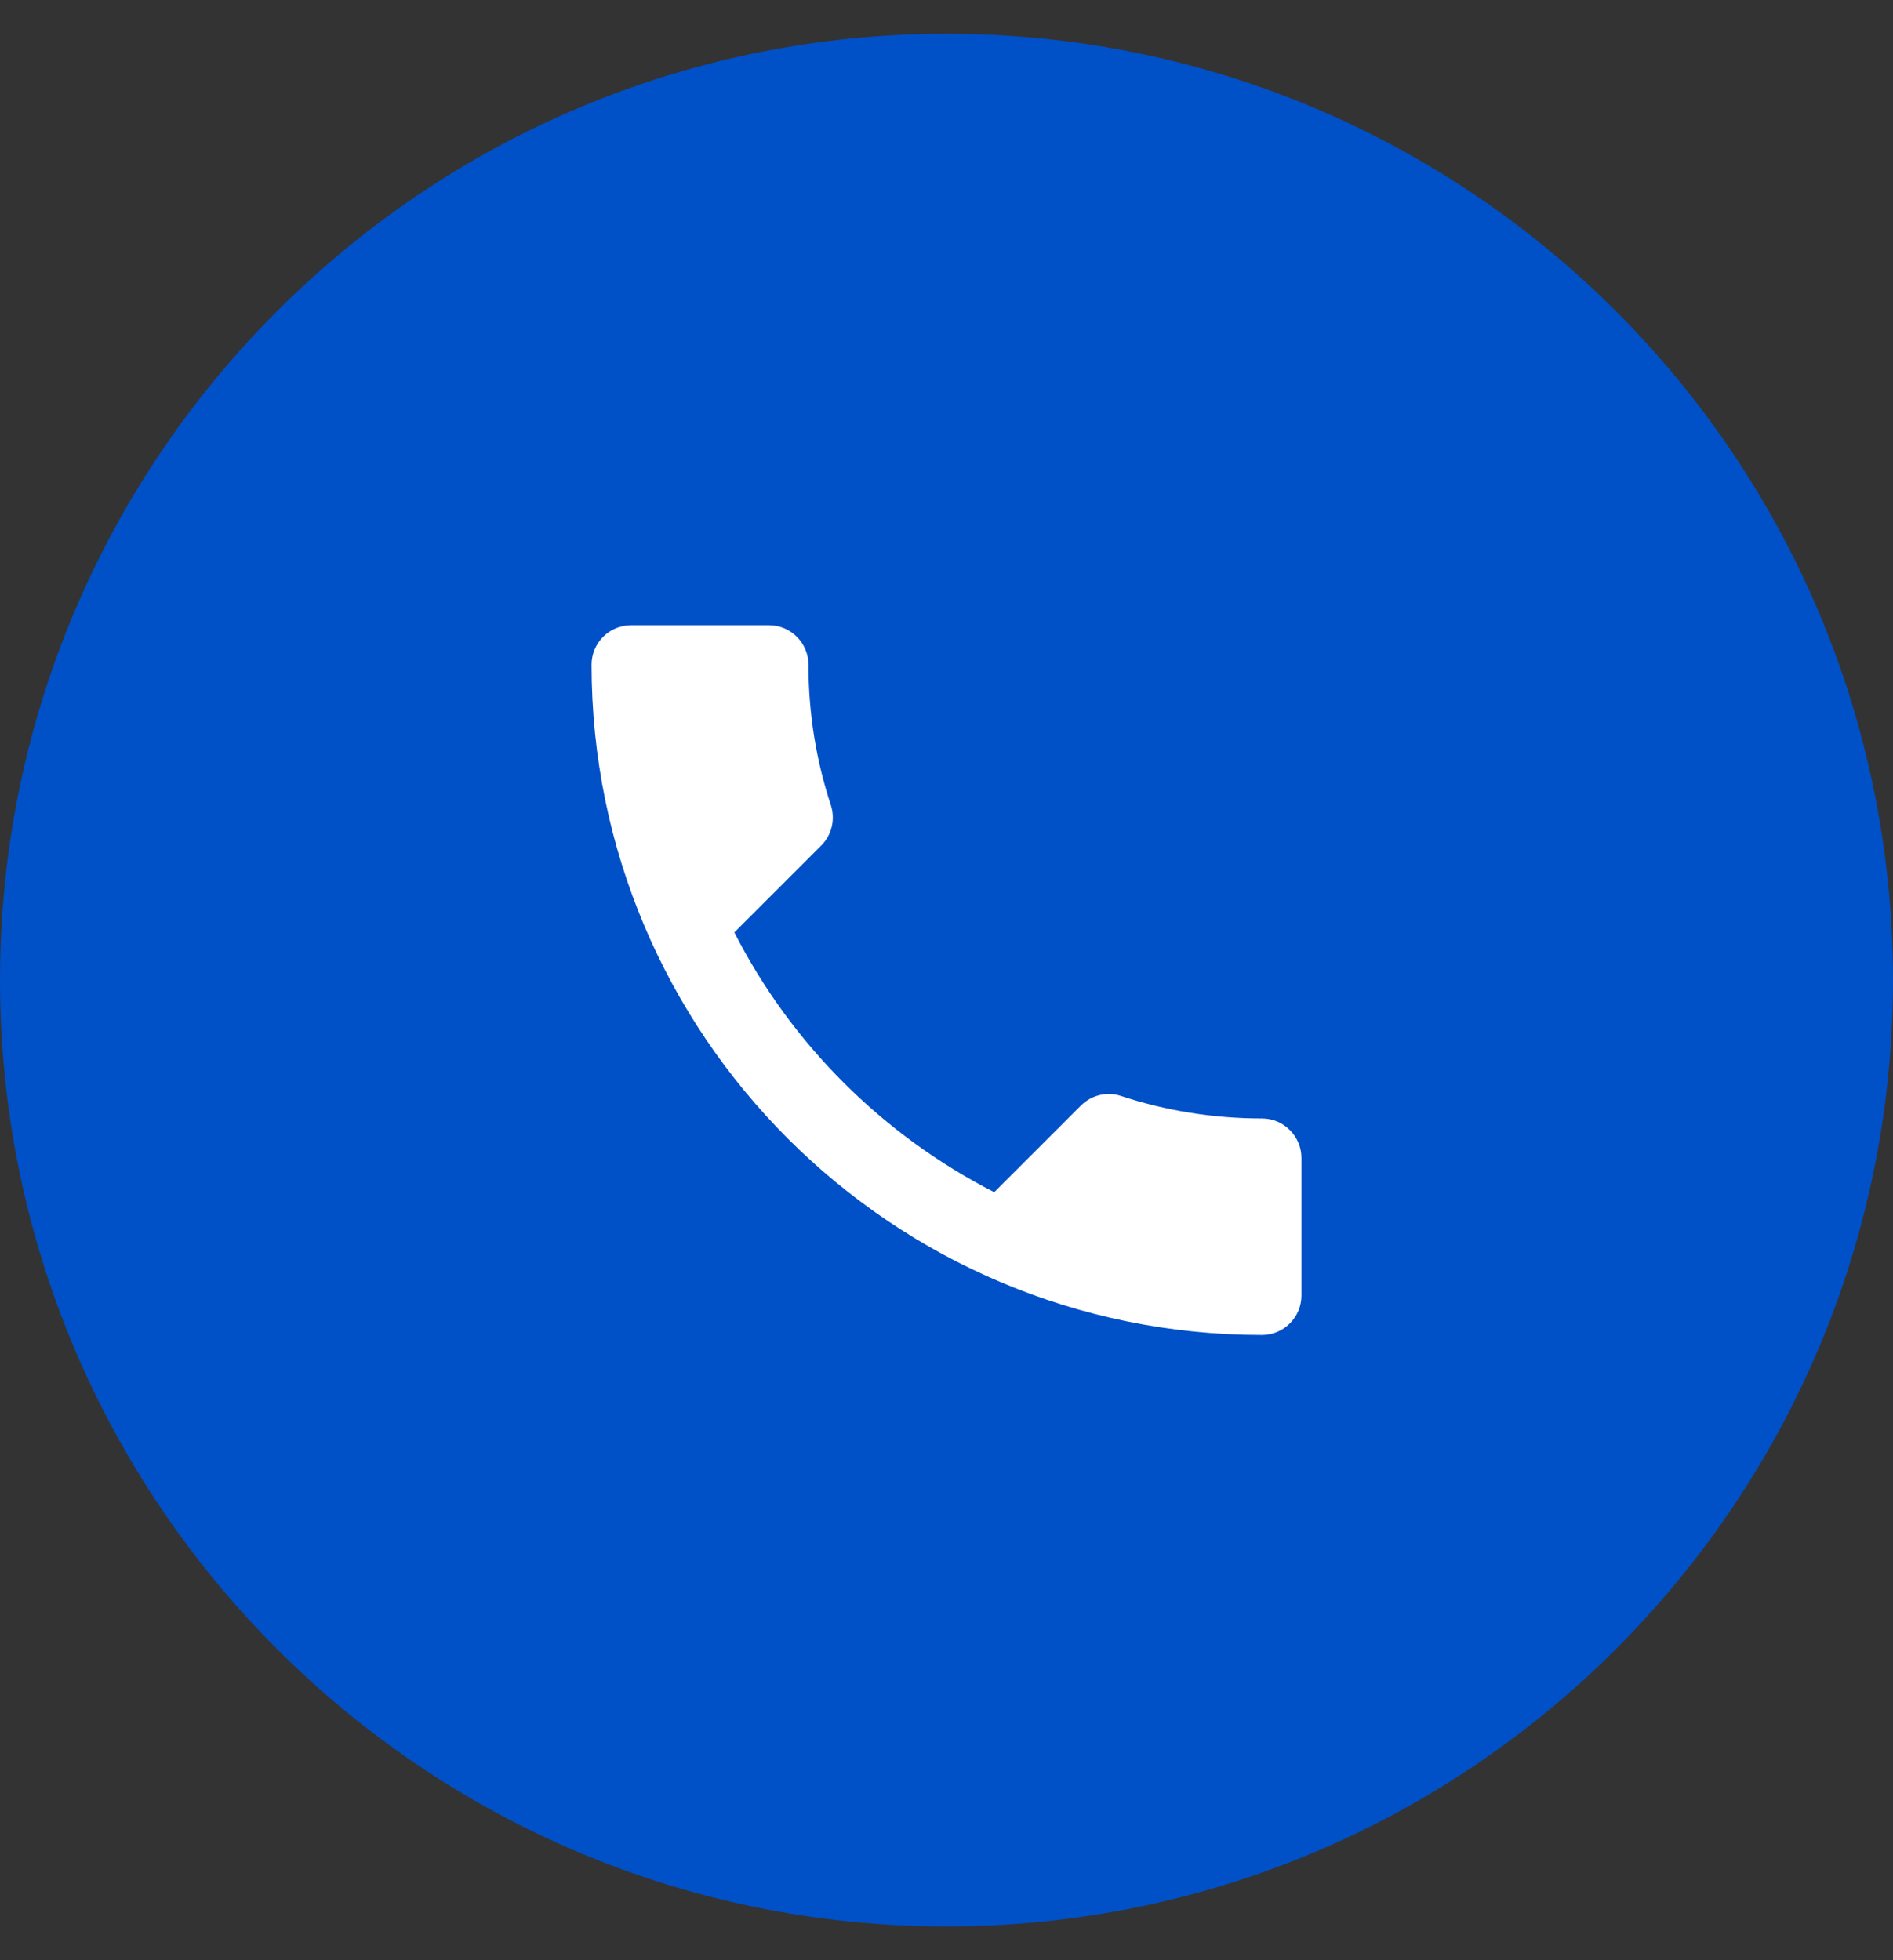 <svg width="28" height="29" viewBox="0 0 28 29" fill="none" xmlns="http://www.w3.org/2000/svg">
<rect x="0" y="0" width="28" height="29" fill="#333333" stroke="none"/>
<path d="M0 14.5C0 6.768 6.268 0.5 14 0.5C21.732 0.5 28 6.768 28 14.5C28 22.232 21.732 28.5 14 28.5C6.268 28.5 0 22.232 0 14.5Z" fill="#0050C8"/>
<path fill-rule="evenodd" clip-rule="evenodd" d="M10.862 13.794C11.702 15.445 13.055 16.793 14.706 17.638L15.989 16.355C16.147 16.198 16.38 16.145 16.584 16.215C17.238 16.431 17.943 16.547 18.667 16.547C18.988 16.547 19.25 16.81 19.25 17.131V19.167C19.25 19.488 18.988 19.75 18.667 19.75C13.189 19.75 8.75 15.311 8.75 9.833C8.75 9.512 9.012 9.25 9.333 9.25H11.375C11.696 9.25 11.958 9.512 11.958 9.833C11.958 10.562 12.075 11.262 12.291 11.916C12.355 12.12 12.308 12.348 12.145 12.511L10.862 13.794Z" fill="white"/>
</svg>
